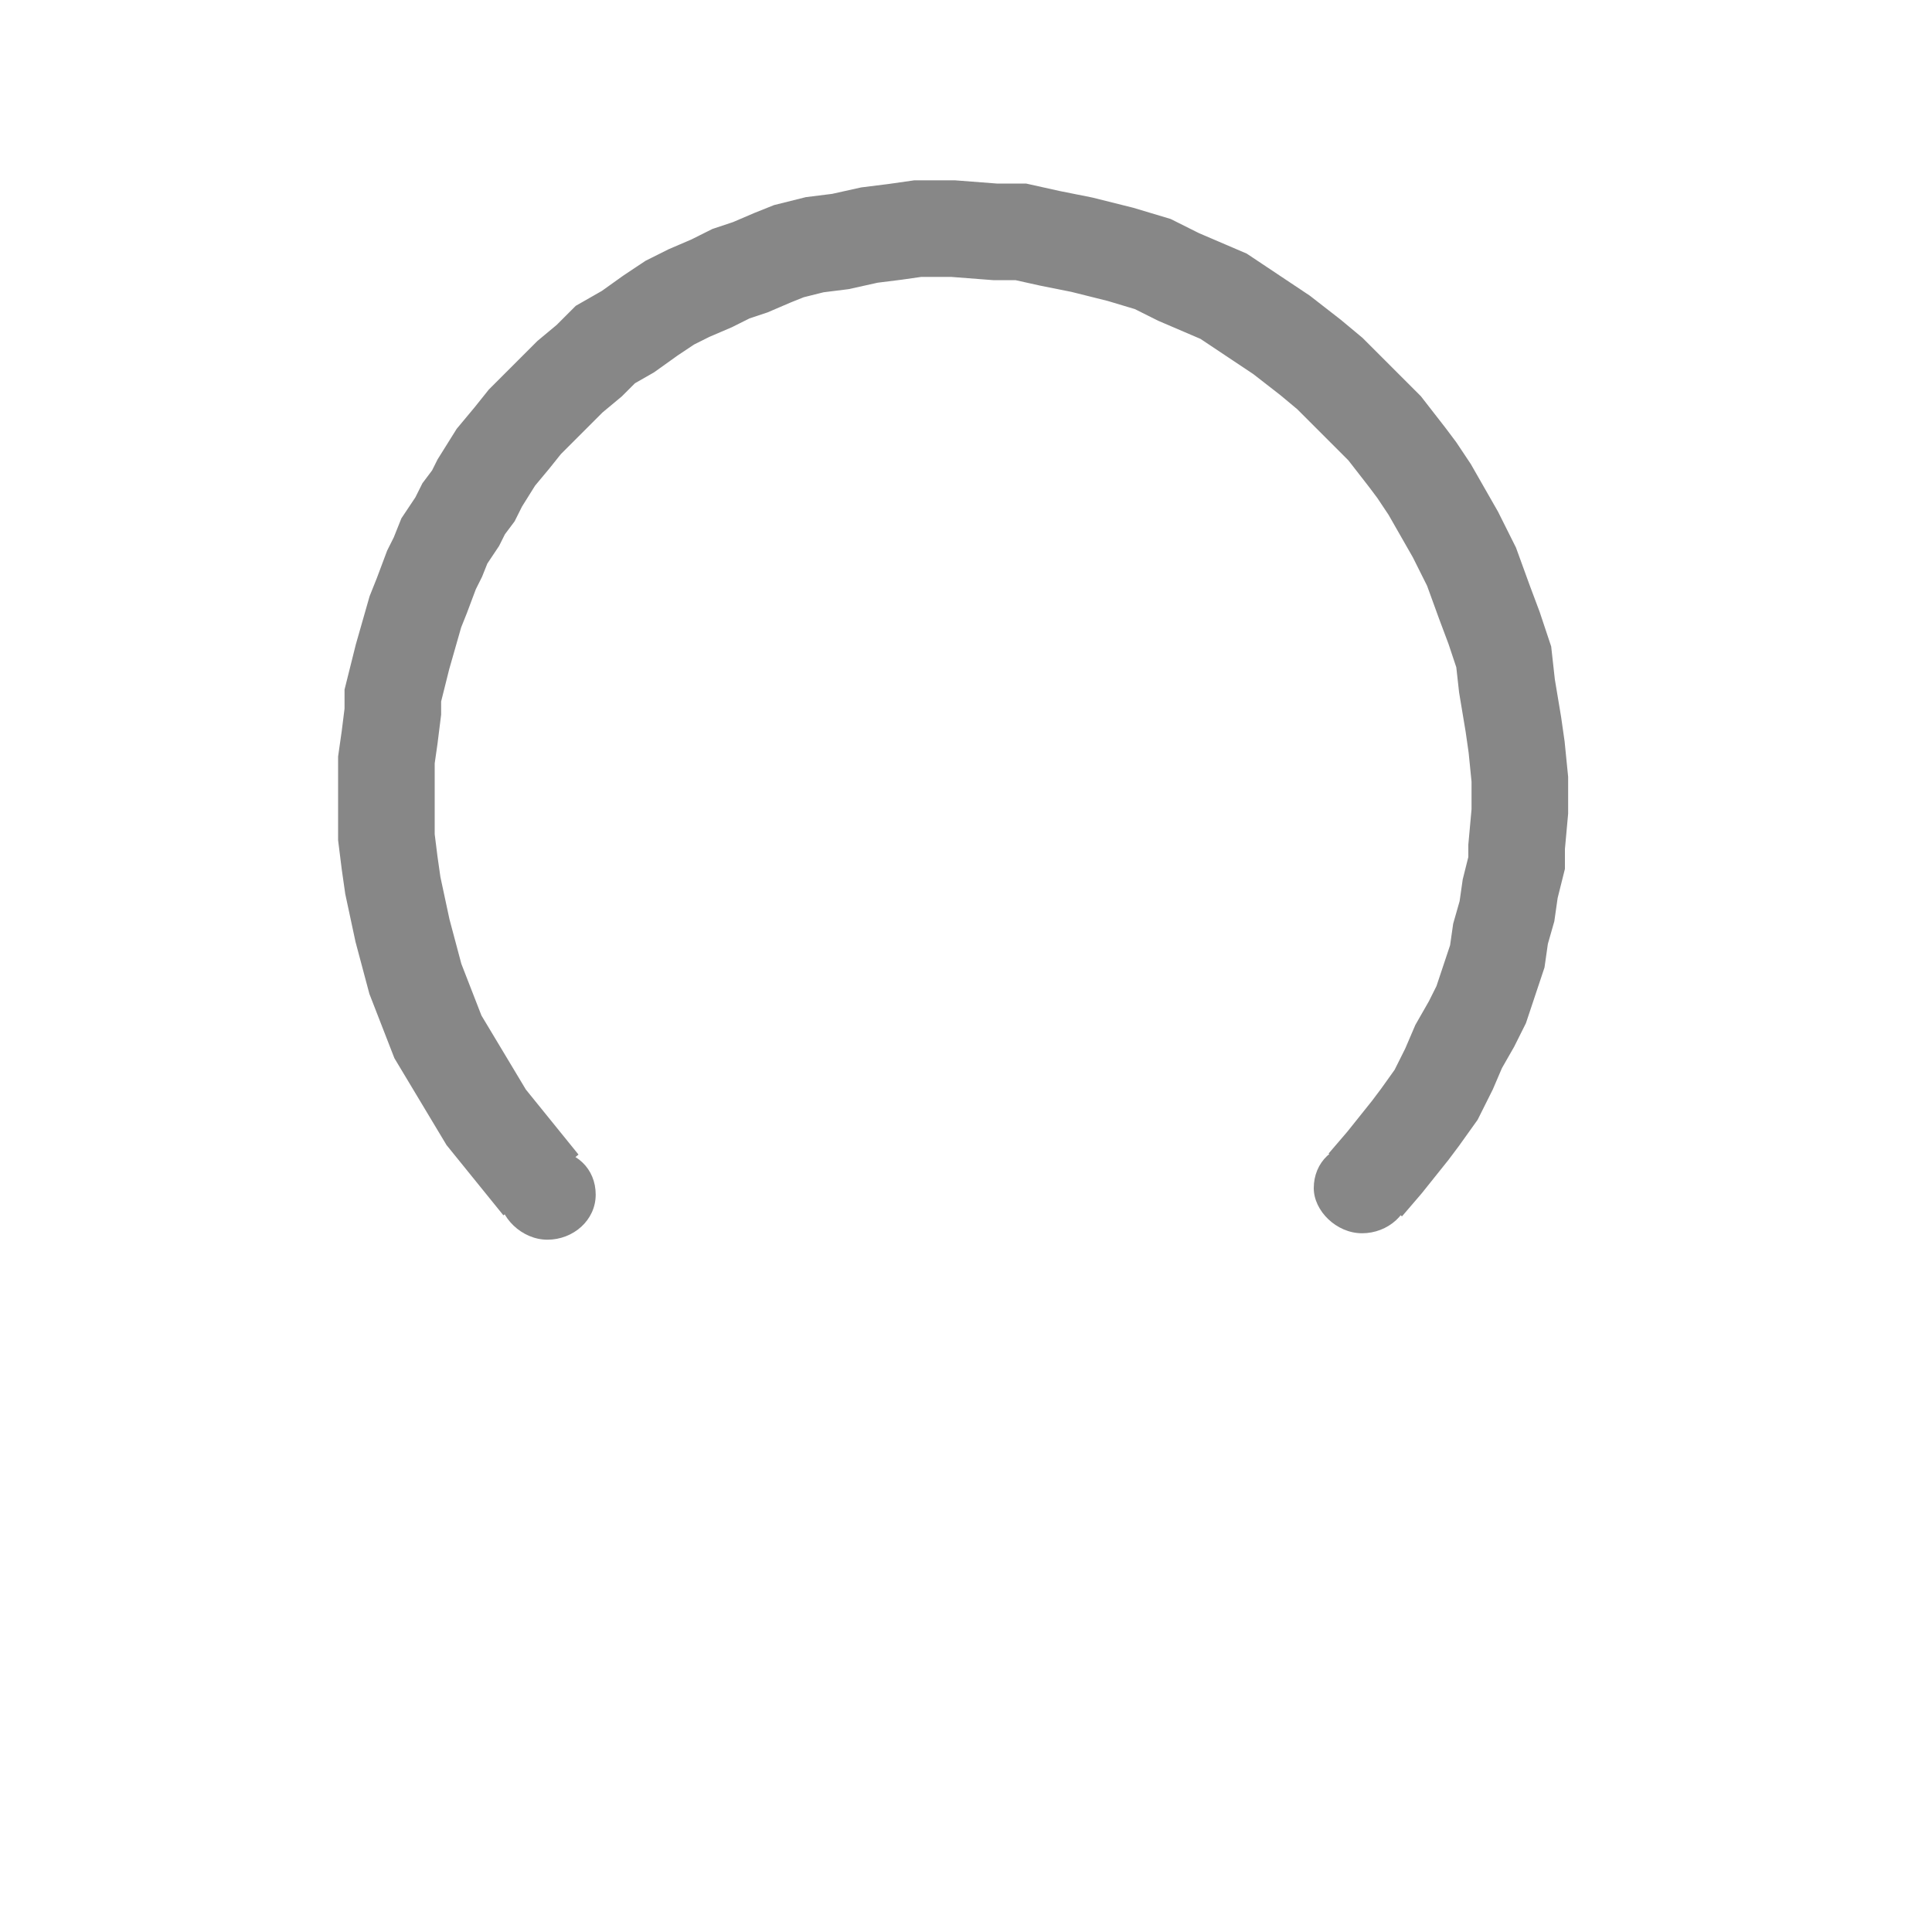 <?xml version="1.0" encoding="utf-8"?>
<!-- Generator: Adobe Illustrator 21.0.0, SVG Export Plug-In . SVG Version: 6.00 Build 0)  -->
<svg version="1.1" id="图层_1" xmlns="http://www.w3.org/2000/svg" xmlns:xlink="http://www.w3.org/1999/xlink" x="0px" y="0px"
	 viewBox="0 0 60 60" style="enable-background:new 0 0 60 60;" xml:space="preserve">
<style type="text/css">
	.st0{fill:none;stroke:#878787;stroke-width:3;stroke-miterlimit:10;}
	.st1{fill:#878787;}
</style>
<polyline class="st0" points="16.8,36.8 15.1,34.7 13.6,32.2 12.9,30.4 12.5,28.9 12.2,27.5 12.1,26.8 12,26 12,24.7 12,23.6 
	12.1,22.9 12.2,22.1 12.2,21.6 12.4,20.8 12.5,20.4 12.7,19.7 12.9,19 13.1,18.5 13.4,17.7 13.6,17.3 13.8,16.8 14.2,16.2 
	14.4,15.8 14.7,15.4 14.9,15 15.4,14.2 15.9,13.6 16.3,13.1 16.8,12.6 17.2,12.2 17.7,11.7 18.3,11.2 18.8,10.7 19.5,10.3 20.2,9.8 
	20.8,9.4 21.4,9.1 22.1,8.8 22.7,8.5 23.3,8.3 24,8 24.5,7.8 25.3,7.6 26.1,7.5 27,7.3 27.8,7.2 28.5,7.1 29.6,7.1 30.9,7.2 
	31.7,7.2 32.6,7.4 33.6,7.6 34.8,7.9 35.8,8.2 36.6,8.6 38,9.2 38.9,9.8 39.8,10.4 40.7,11.1 41.3,11.6 42.2,12.5 43,13.3 
	43.7,14.2 44,14.6 44.4,15.2 45.2,16.6 45.7,17.6 46.1,18.7 46.4,19.5 46.7,20.4 46.8,21.3 47,22.5 47.1,23.2 47.2,24.2 47.2,25.2 
	47.1,26.3 47.1,26.8 46.9,27.6 46.8,28.3 46.6,29 46.5,29.7 46.2,30.6 46,31.2 45.7,31.8 45.3,32.5 45,33.2 44.6,34 44.1,34.7 
	43.8,35.1 43.4,35.6 43,36.1 42.4,36.8 "/>
<g>
	<ellipse class="st1" cx="42.3" cy="36.9" rx="1" ry="0.9"/>
	<path class="st1" d="M42.3,36.5c0.3,0,0.5,0.2,0.5,0.4s-0.2,0.4-0.5,0.4s-0.5-0.2-0.5-0.4S42,36.5,42.3,36.5 M42.3,35.5
		c-0.9,0-1.5,0.6-1.5,1.4c0,0.7,0.7,1.4,1.5,1.4s1.5-0.6,1.5-1.4S43.1,35.5,42.3,35.5L42.3,35.5z"/>
</g>
<g>
	<ellipse class="st1" cx="17" cy="37" rx="1" ry="0.9"/>
	<path class="st1" d="M17,36.7c0.3,0,0.5,0.2,0.5,0.4s-0.2,0.4-0.5,0.4s-0.5-0.2-0.5-0.4S16.7,36.7,17,36.7 M17,35.7
		c-0.9,0-1.5,0.6-1.5,1.4c0,0.7,0.7,1.4,1.5,1.4s1.5-0.6,1.5-1.4S17.9,35.7,17,35.7L17,35.7z"/>
</g>
</svg>
